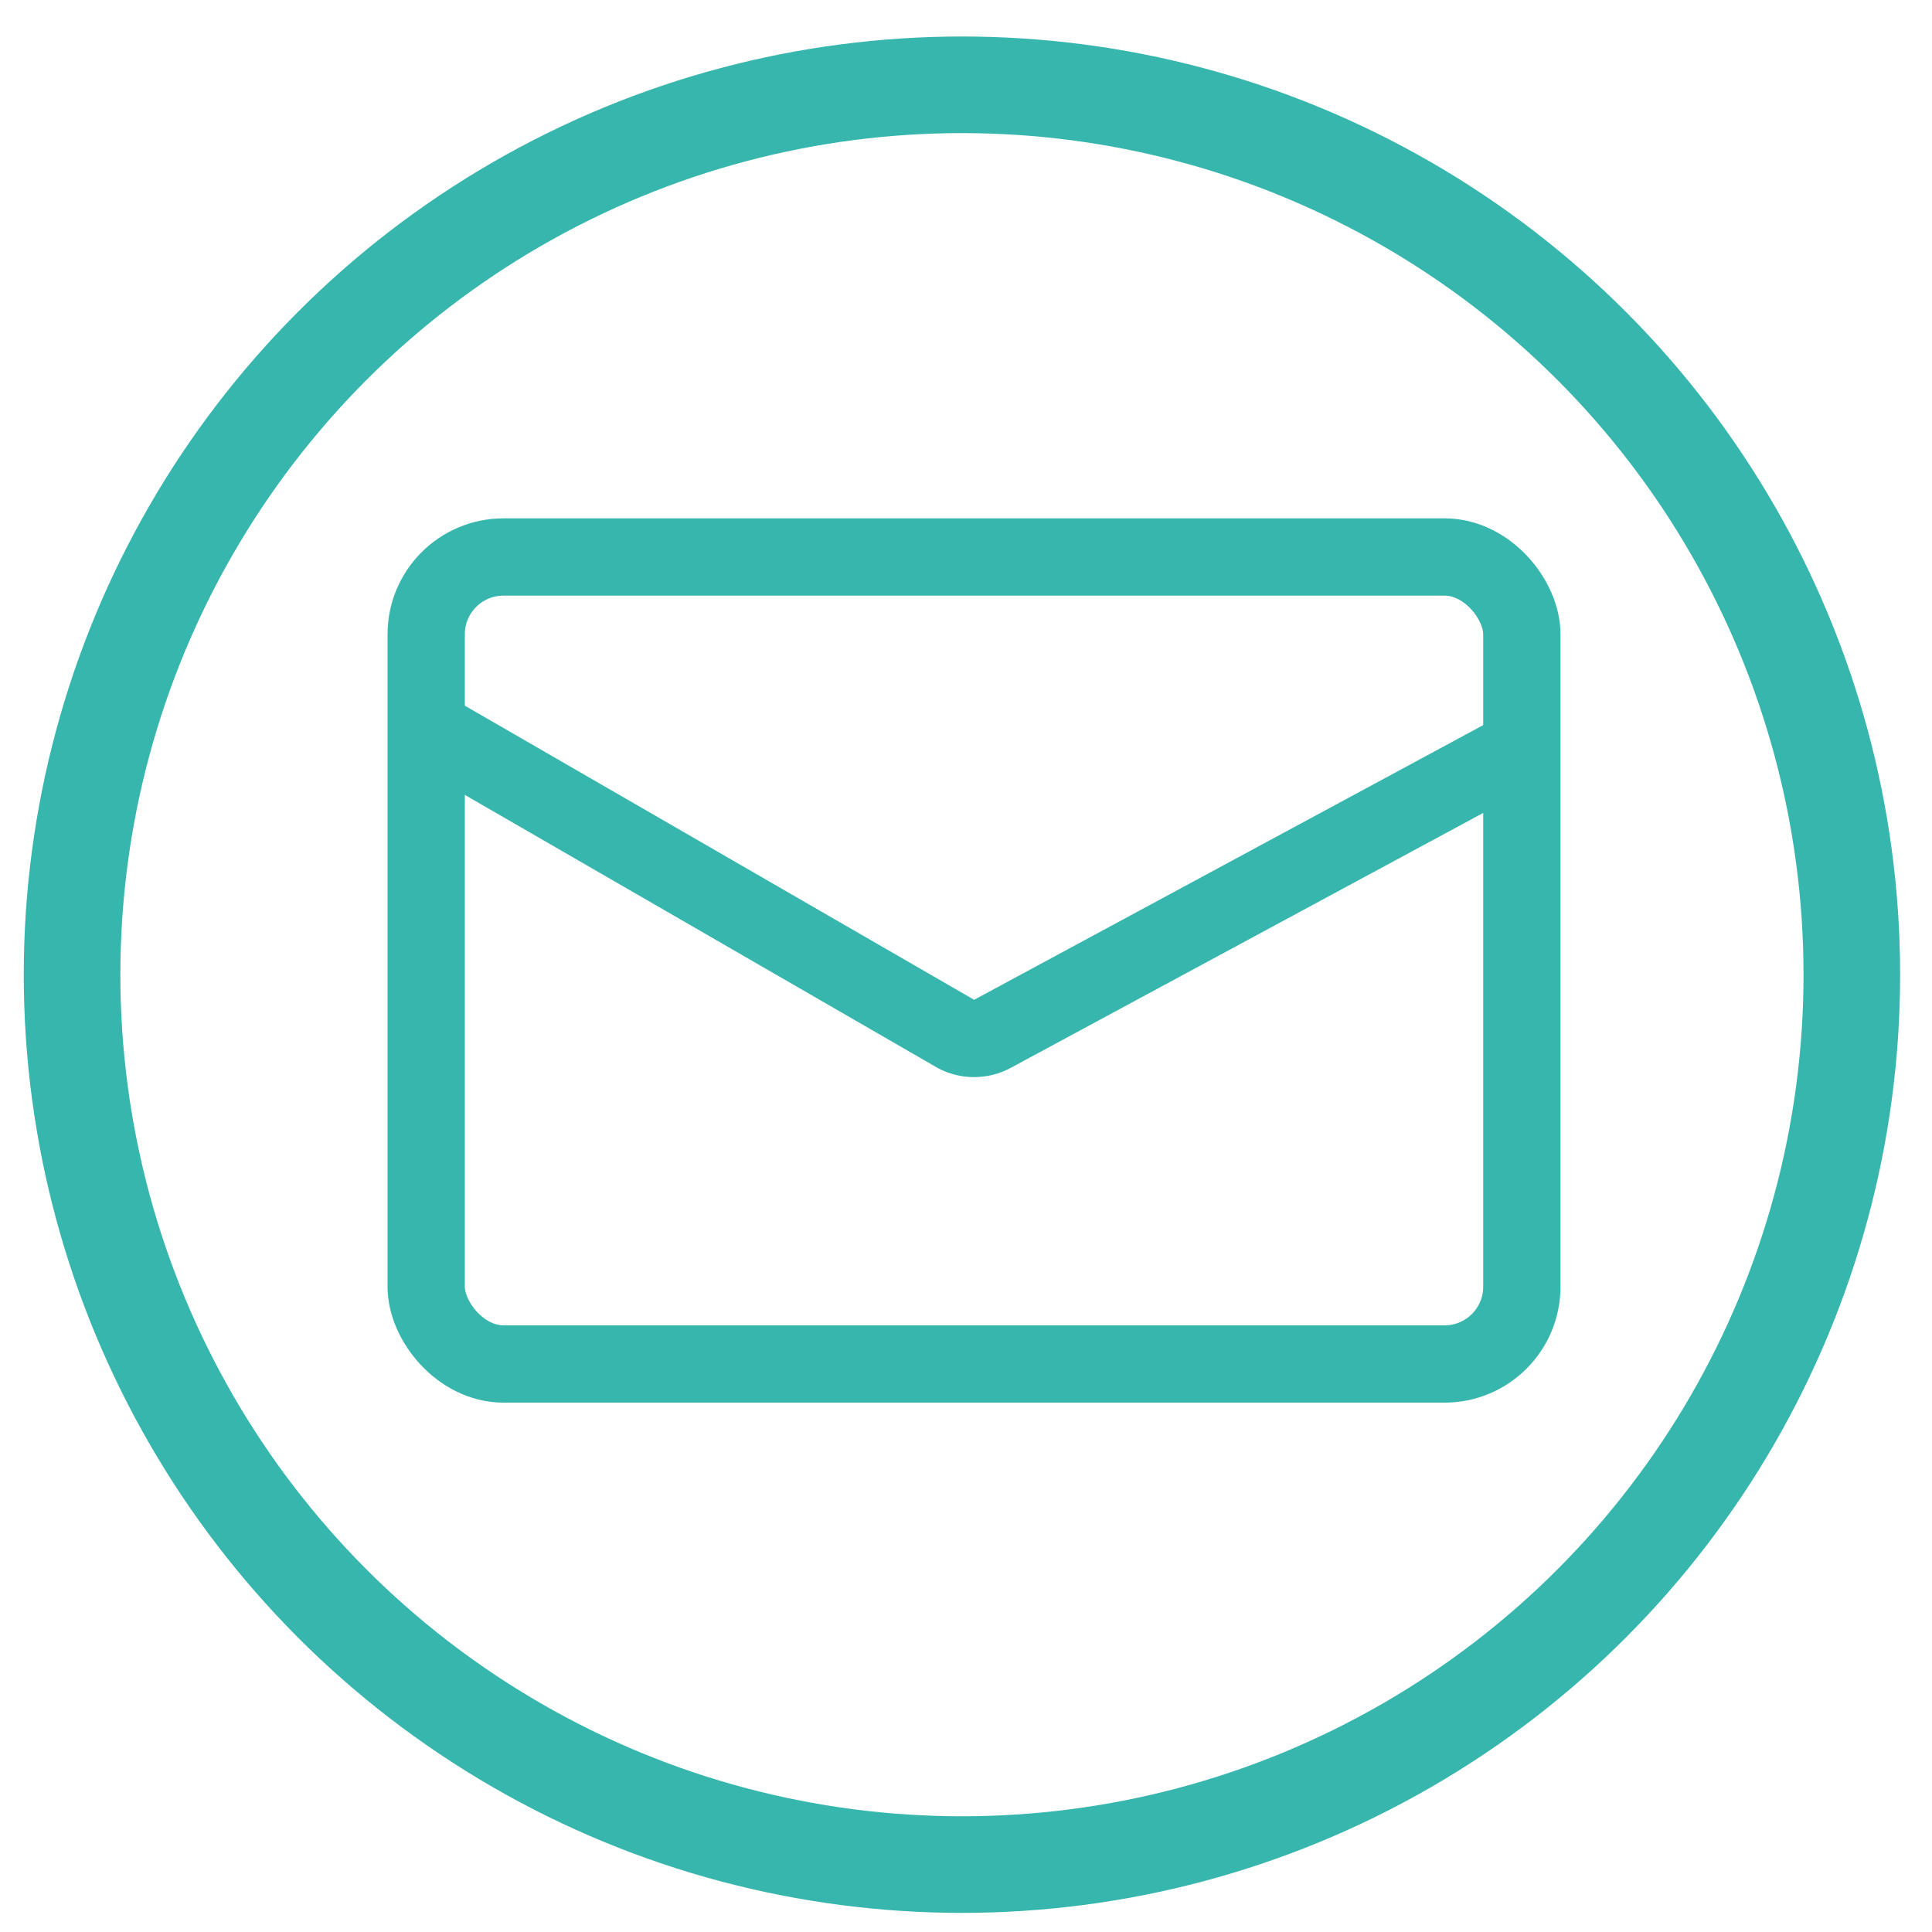 <svg xmlns="http://www.w3.org/2000/svg" viewBox="0 0 100 100"><defs><style>.cls-1,.cls-2{fill:none;stroke:#37b6ae;stroke-miterlimit:10;}.cls-1{stroke-width:5px;}.cls-2{stroke-width:4px;}</style></defs><title>mail</title><g id="Layer_3" data-name="Layer 3"><circle class="cls-1" cx="49.79" cy="50.45" r="46.06"/><rect class="cls-2" x="22.06" y="28.83" width="56.71" height="41.77" rx="4"/><path class="cls-2" d="M22.06,37.68,49.47,53.51a2,2,0,0,0,1.9,0l27.8-15"/></g></svg>